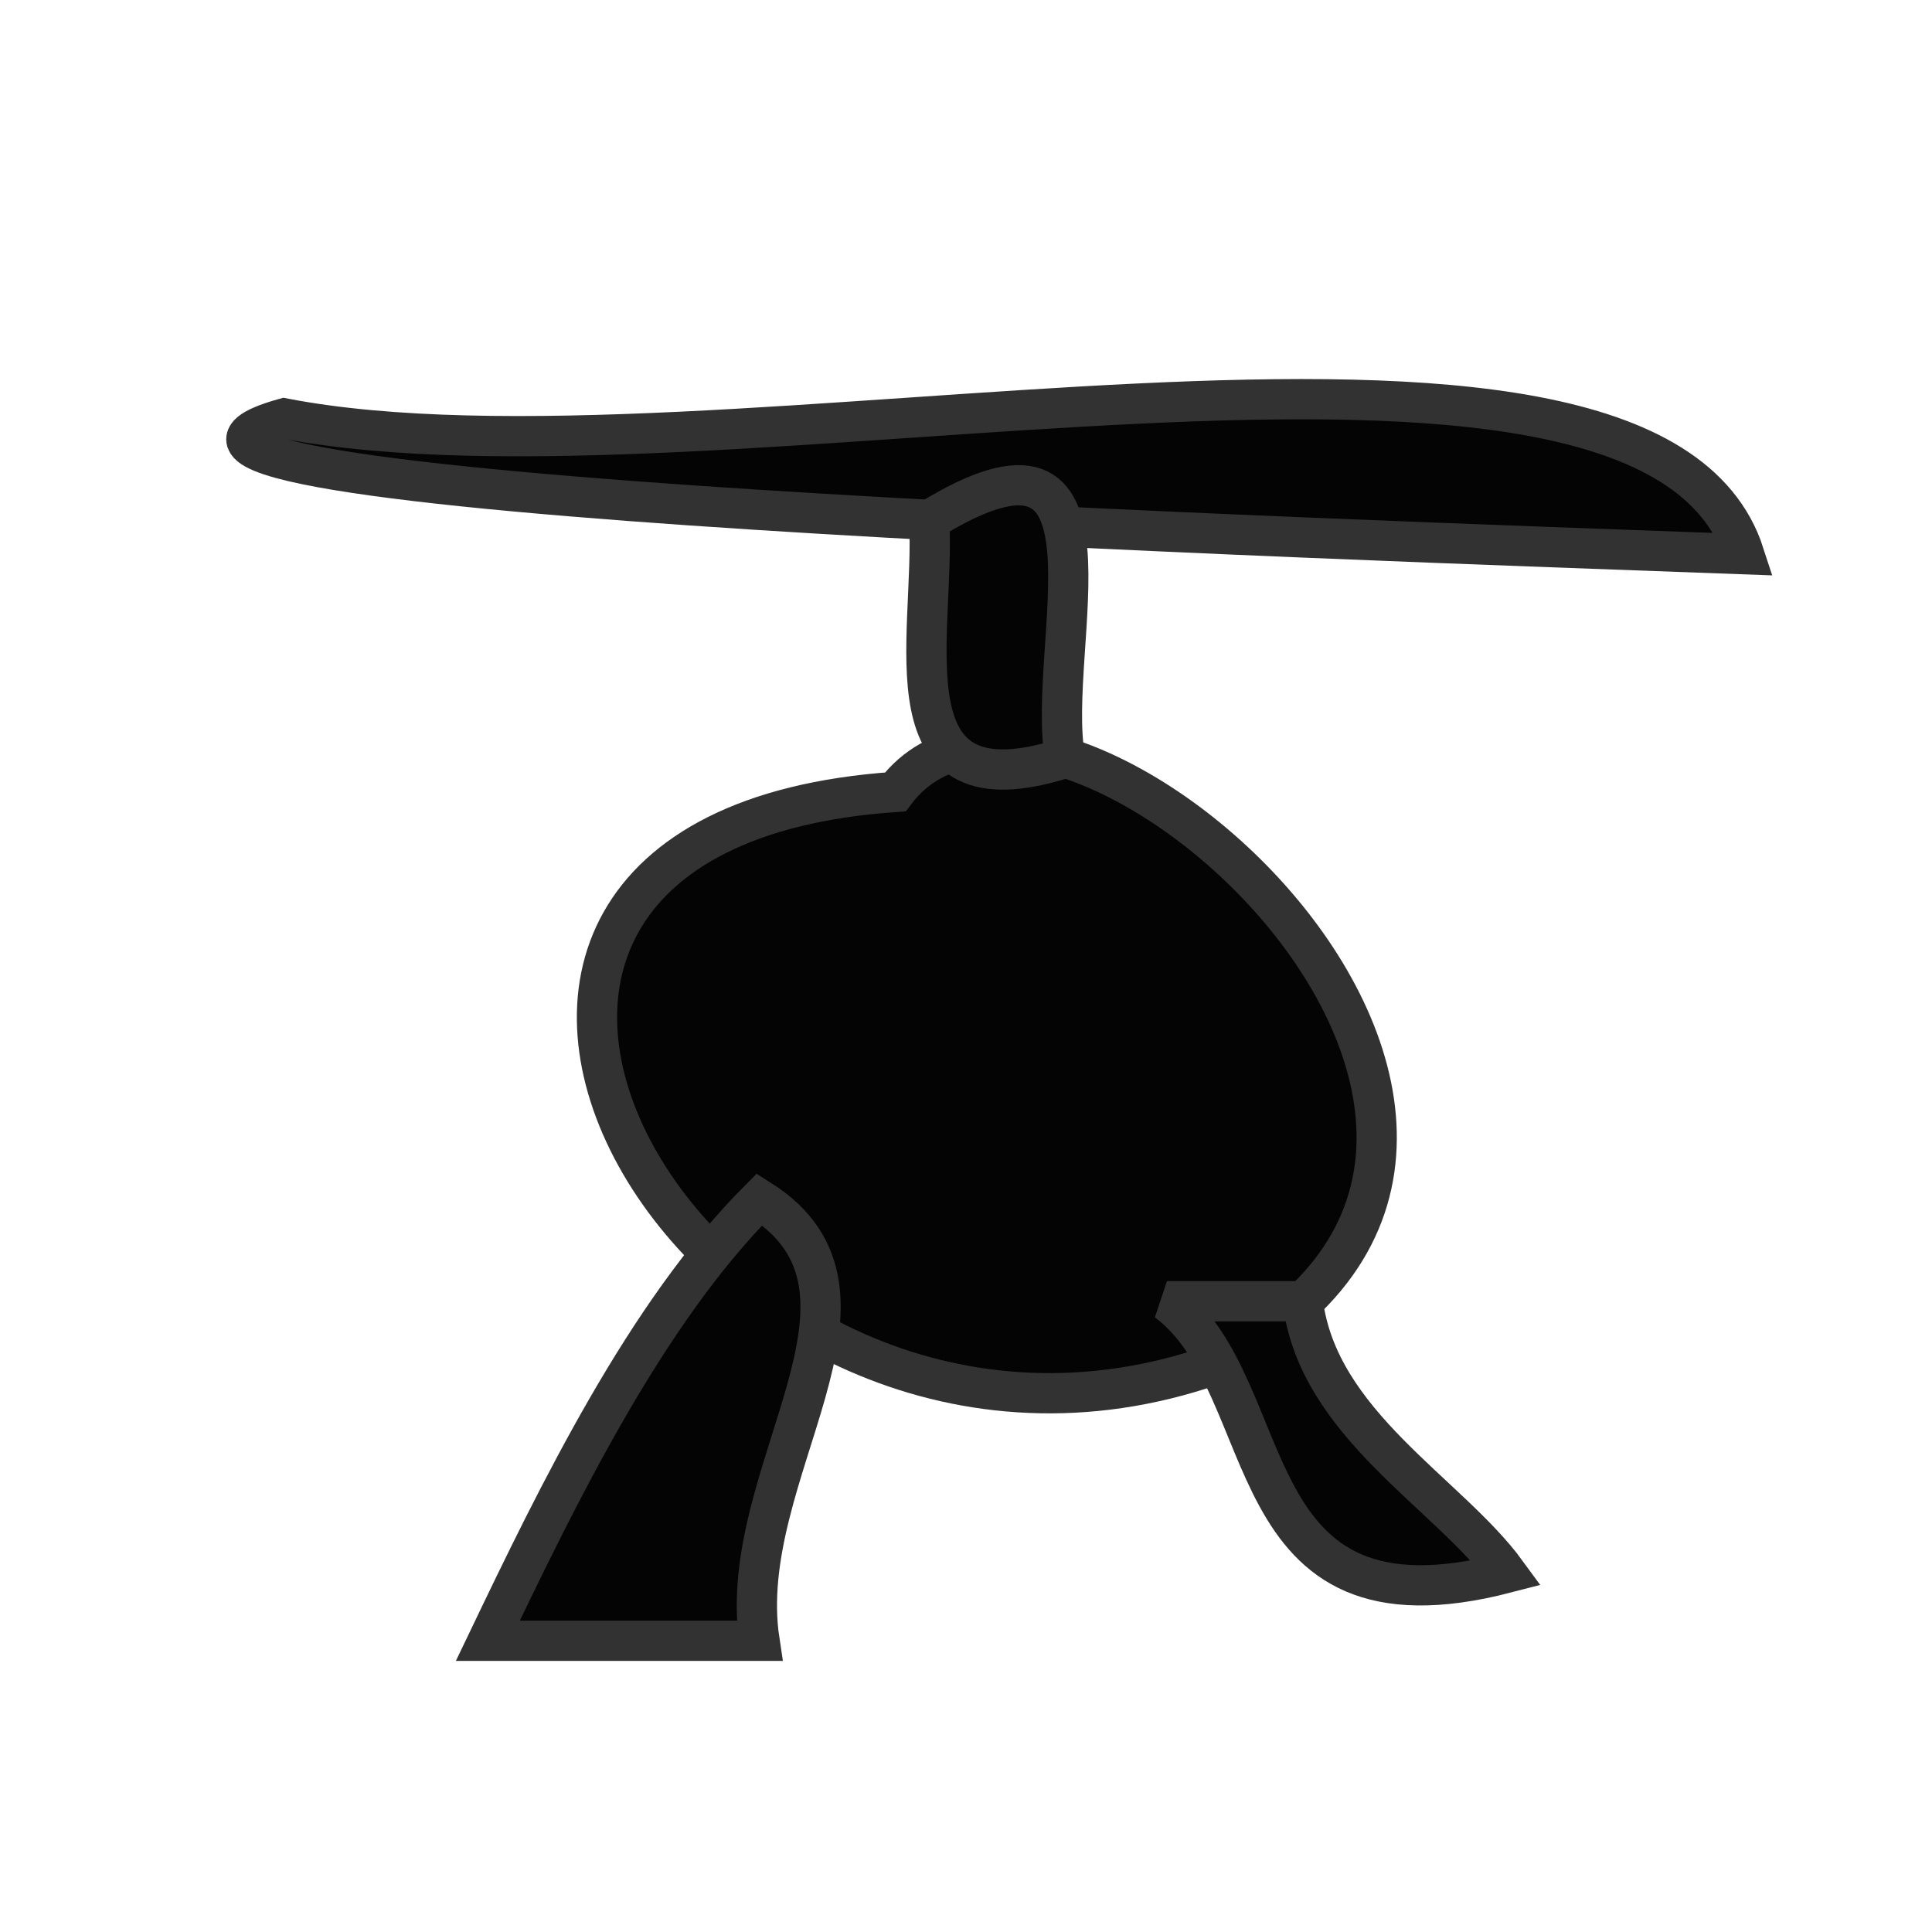 <svg width="48" height="48" xmlns="http://www.w3.org/2000/svg">
 <desc/>

 <g>
  <title>background</title>
  <rect x="-1" y="-1" width="50" height="50" id="canvas_background" fill="none"/>
 </g>
 <g>
  <title>Layer 1</title>
  <g stroke="null" id="Layer1">
   <g stroke="null" id="Shape1">
    <desc transform="translate(-0.333,3.167) translate(0.517,3.068) scale(1.48) translate(-0.517,-3.068) " stroke="null"/>
    <path stroke="#323232" id="shapePath1" d="m22.243,19.675c-14.793,1.018 -4.907,18.342 7.592,14.341c11.807,-5.573 -3.625,-19.579 -7.592,-14.341z" fill="#040404" fill-rule="evenodd" stroke-linecap="round" stroke-miterlimit="2"/>
   </g>
   <g stroke="null" id="Shape2">
    <desc transform="translate(-0.333,3.167) translate(0.517,3.068) scale(1.48) translate(-0.517,-3.068) " stroke="null"/>
    <path stroke="#323232" id="shapePath2" d="m18.869,29.798c-2.827,2.833 -5.009,7.336 -6.749,10.967l6.749,0c-0.634,-4.173 3.712,-8.636 0,-10.967z" fill="#040404" fill-rule="evenodd" stroke-linecap="round" stroke-miterlimit="2"/>
   </g>
   <g stroke="null" id="Shape3">
    <desc transform="translate(-0.333,3.167) translate(0.517,3.068) scale(1.48) translate(-0.517,-3.068) " stroke="null"/>
    <path stroke="#323232" id="shapePath3" d="m32.367,32.329c0.373,3.05 3.617,4.768 5.062,6.749c-6.837,1.776 -5.548,-4.576 -8.436,-6.749l3.374,0z" fill="#040404" fill-rule="evenodd" stroke-linecap="round" stroke-miterlimit="2"/>
   </g>
   <g stroke="null" id="Shape4">
    <desc transform="translate(-0.333,3.167) translate(0.517,3.068) scale(1.48) translate(-0.517,-3.068) " stroke="null"/>
    <path stroke="#323232" id="shapePath4" d="m7.059,10.395c10.668,2.055 33.838,-4.161 36.275,3.374c-10.347,-0.382 -43.15,-1.448 -36.275,-3.374z" fill="#040404" fill-rule="evenodd" stroke-linecap="round" stroke-miterlimit="2"/>
   </g>
   <g stroke="null" id="Shape5">
    <desc transform="translate(-0.333,3.167) translate(0.517,3.068) scale(1.48) translate(-0.517,-3.068) " stroke="null"/>
    <path stroke="#323232" id="shapePath5" d="m23.087,12.926c0.151,2.942 -1.179,7.365 3.374,5.905c-0.497,-2.772 1.762,-9.075 -3.374,-5.905z" fill="#040404" fill-rule="evenodd" stroke-linecap="round" stroke-miterlimit="2"/>
   </g>
  </g>
 </g>
</svg>
